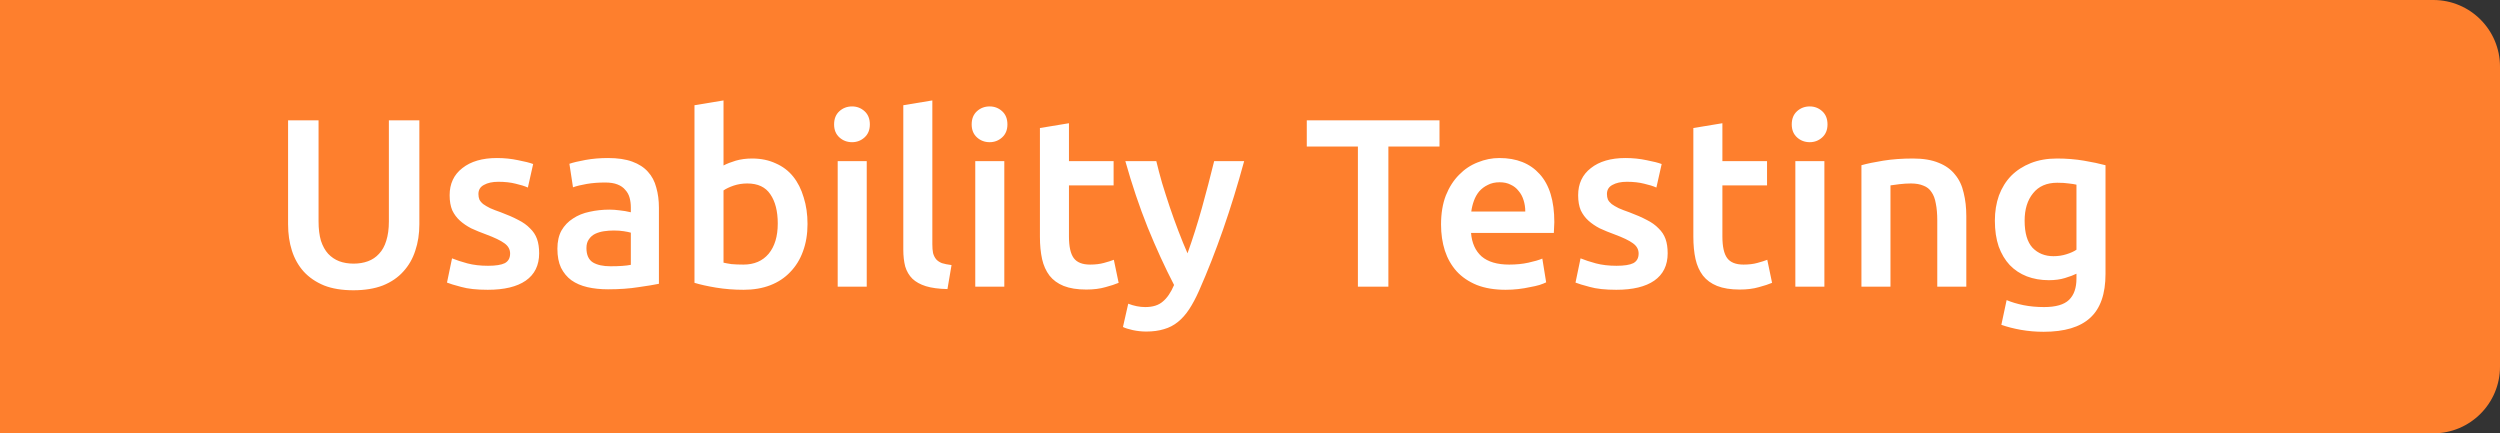 <svg width="375" height="65" viewBox="0 0 375 65" fill="none" xmlns="http://www.w3.org/2000/svg">
<rect x="0" y="0" width="375" height="65" fill="#333333" stroke="none"/>
<path d="M-1 0H365C370.523 0 375 4.477 375 10V55C375 60.523 370.523 65 365 65H-1V0Z" fill="#FE7F2D"/>
<path d="M53.004 43.54C51.3 43.54 49.836 43.3 48.612 42.82C47.388 42.316 46.368 41.62 45.552 40.732C44.76 39.844 44.172 38.8 43.788 37.6C43.404 36.4 43.212 35.08 43.212 33.64V18.052H47.784V33.208C47.784 34.336 47.904 35.308 48.144 36.124C48.408 36.916 48.768 37.564 49.224 38.068C49.704 38.572 50.256 38.944 50.88 39.184C51.528 39.424 52.248 39.544 53.04 39.544C53.832 39.544 54.552 39.424 55.2 39.184C55.848 38.944 56.4 38.572 56.856 38.068C57.336 37.564 57.696 36.916 57.936 36.124C58.2 35.308 58.332 34.336 58.332 33.208V18.052H62.904V33.64C62.904 35.08 62.7 36.4 62.292 37.6C61.908 38.8 61.308 39.844 60.492 40.732C59.7 41.62 58.68 42.316 57.432 42.82C56.184 43.3 54.708 43.54 53.004 43.54ZM73.205 39.868C74.357 39.868 75.197 39.736 75.725 39.472C76.253 39.184 76.517 38.704 76.517 38.032C76.517 37.408 76.229 36.892 75.653 36.484C75.101 36.076 74.177 35.632 72.881 35.152C72.089 34.864 71.357 34.564 70.685 34.252C70.037 33.916 69.473 33.532 68.993 33.1C68.513 32.668 68.129 32.152 67.841 31.552C67.577 30.928 67.445 30.172 67.445 29.284C67.445 27.556 68.081 26.2 69.353 25.216C70.625 24.208 72.353 23.704 74.537 23.704C75.641 23.704 76.697 23.812 77.705 24.028C78.713 24.22 79.469 24.412 79.973 24.604L79.181 28.132C78.701 27.916 78.089 27.724 77.345 27.556C76.601 27.364 75.737 27.268 74.753 27.268C73.865 27.268 73.145 27.424 72.593 27.736C72.041 28.024 71.765 28.48 71.765 29.104C71.765 29.416 71.813 29.692 71.909 29.932C72.029 30.172 72.221 30.4 72.485 30.616C72.749 30.808 73.097 31.012 73.529 31.228C73.961 31.42 74.489 31.624 75.113 31.84C76.145 32.224 77.021 32.608 77.741 32.992C78.461 33.352 79.049 33.772 79.505 34.252C79.985 34.708 80.333 35.236 80.549 35.836C80.765 36.436 80.873 37.156 80.873 37.996C80.873 39.796 80.201 41.164 78.857 42.1C77.537 43.012 75.641 43.468 73.169 43.468C71.513 43.468 70.181 43.324 69.173 43.036C68.165 42.772 67.457 42.556 67.049 42.388L67.805 38.752C68.453 39.016 69.221 39.268 70.109 39.508C71.021 39.748 72.053 39.868 73.205 39.868ZM91.566 39.94C92.91 39.94 93.93 39.868 94.626 39.724V34.9C94.386 34.828 94.038 34.756 93.582 34.684C93.126 34.612 92.622 34.576 92.07 34.576C91.59 34.576 91.098 34.612 90.594 34.684C90.114 34.756 89.67 34.888 89.262 35.08C88.878 35.272 88.566 35.548 88.326 35.908C88.086 36.244 87.966 36.676 87.966 37.204C87.966 38.236 88.29 38.956 88.938 39.364C89.586 39.748 90.462 39.94 91.566 39.94ZM91.206 23.704C92.646 23.704 93.858 23.884 94.842 24.244C95.826 24.604 96.606 25.108 97.182 25.756C97.782 26.404 98.202 27.196 98.442 28.132C98.706 29.044 98.838 30.052 98.838 31.156V42.568C98.166 42.712 97.146 42.88 95.778 43.072C94.434 43.288 92.91 43.396 91.206 43.396C90.078 43.396 89.046 43.288 88.11 43.072C87.174 42.856 86.37 42.508 85.698 42.028C85.05 41.548 84.534 40.924 84.15 40.156C83.79 39.388 83.61 38.44 83.61 37.312C83.61 36.232 83.814 35.32 84.222 34.576C84.654 33.832 85.23 33.232 85.95 32.776C86.67 32.296 87.498 31.96 88.434 31.768C89.394 31.552 90.39 31.444 91.422 31.444C91.902 31.444 92.406 31.48 92.934 31.552C93.462 31.6 94.026 31.696 94.626 31.84V31.12C94.626 30.616 94.566 30.136 94.446 29.68C94.326 29.224 94.11 28.828 93.798 28.492C93.51 28.132 93.114 27.856 92.61 27.664C92.13 27.472 91.518 27.376 90.774 27.376C89.766 27.376 88.842 27.448 88.002 27.592C87.162 27.736 86.478 27.904 85.95 28.096L85.41 24.568C85.962 24.376 86.766 24.184 87.822 23.992C88.878 23.8 90.006 23.704 91.206 23.704ZM116.664 33.532C116.664 31.684 116.292 30.22 115.548 29.14C114.828 28.06 113.676 27.52 112.092 27.52C111.372 27.52 110.688 27.628 110.04 27.844C109.416 28.06 108.912 28.3 108.528 28.564V39.4C108.84 39.472 109.236 39.544 109.716 39.616C110.22 39.664 110.82 39.688 111.516 39.688C113.124 39.688 114.384 39.148 115.296 38.068C116.208 36.964 116.664 35.452 116.664 33.532ZM121.128 33.604C121.128 35.116 120.9 36.484 120.444 37.708C120.012 38.908 119.376 39.94 118.536 40.804C117.72 41.668 116.724 42.328 115.548 42.784C114.372 43.24 113.04 43.468 111.552 43.468C110.112 43.468 108.732 43.36 107.412 43.144C106.116 42.928 105.036 42.688 104.172 42.424V15.784L108.528 15.064V24.82C109.032 24.556 109.644 24.316 110.364 24.1C111.108 23.884 111.924 23.776 112.812 23.776C114.132 23.776 115.308 24.016 116.34 24.496C117.396 24.952 118.272 25.612 118.968 26.476C119.664 27.34 120.192 28.384 120.552 29.608C120.936 30.808 121.128 32.14 121.128 33.604ZM130.01 43H125.654V24.172H130.01V43ZM130.478 18.664C130.478 19.48 130.214 20.128 129.686 20.608C129.158 21.088 128.534 21.328 127.814 21.328C127.07 21.328 126.434 21.088 125.906 20.608C125.378 20.128 125.114 19.48 125.114 18.664C125.114 17.824 125.378 17.164 125.906 16.684C126.434 16.204 127.07 15.964 127.814 15.964C128.534 15.964 129.158 16.204 129.686 16.684C130.214 17.164 130.478 17.824 130.478 18.664ZM142.119 43.36C140.823 43.336 139.743 43.192 138.879 42.928C138.039 42.664 137.367 42.292 136.863 41.812C136.359 41.308 135.999 40.696 135.783 39.976C135.591 39.232 135.495 38.392 135.495 37.456V15.784L139.851 15.064V36.628C139.851 37.156 139.887 37.6 139.959 37.96C140.055 38.32 140.211 38.632 140.427 38.896C140.643 39.136 140.931 39.328 141.291 39.472C141.675 39.592 142.155 39.688 142.731 39.76L142.119 43.36ZM150.646 43H146.29V24.172H150.646V43ZM151.114 18.664C151.114 19.48 150.85 20.128 150.322 20.608C149.794 21.088 149.17 21.328 148.45 21.328C147.706 21.328 147.07 21.088 146.542 20.608C146.014 20.128 145.75 19.48 145.75 18.664C145.75 17.824 146.014 17.164 146.542 16.684C147.07 16.204 147.706 15.964 148.45 15.964C149.17 15.964 149.794 16.204 150.322 16.684C150.85 17.164 151.114 17.824 151.114 18.664ZM155.988 19.204L160.344 18.484V24.172H167.04V27.808H160.344V35.476C160.344 36.988 160.584 38.068 161.064 38.716C161.544 39.364 162.36 39.688 163.512 39.688C164.304 39.688 165 39.604 165.6 39.436C166.224 39.268 166.716 39.112 167.076 38.968L167.796 42.424C167.292 42.64 166.632 42.856 165.816 43.072C165 43.312 164.04 43.432 162.936 43.432C161.592 43.432 160.464 43.252 159.552 42.892C158.664 42.532 157.956 42.016 157.428 41.344C156.9 40.648 156.528 39.82 156.312 38.86C156.096 37.876 155.988 36.76 155.988 35.512V19.204ZM186.623 24.172C184.679 31.324 182.423 37.804 179.855 43.612C179.375 44.692 178.883 45.616 178.379 46.384C177.875 47.152 177.311 47.788 176.687 48.292C176.063 48.796 175.367 49.156 174.599 49.372C173.831 49.612 172.943 49.732 171.935 49.732C171.263 49.732 170.591 49.66 169.919 49.516C169.271 49.372 168.779 49.216 168.443 49.048L169.235 45.556C170.099 45.892 170.951 46.06 171.791 46.06C172.919 46.06 173.795 45.784 174.419 45.232C175.067 44.704 175.631 43.876 176.111 42.748C174.743 40.108 173.423 37.228 172.151 34.108C170.903 30.988 169.787 27.676 168.803 24.172H173.447C173.687 25.18 173.975 26.272 174.311 27.448C174.671 28.624 175.055 29.824 175.463 31.048C175.871 32.248 176.303 33.448 176.759 34.648C177.215 35.848 177.671 36.964 178.127 37.996C178.895 35.86 179.615 33.592 180.287 31.192C180.959 28.768 181.571 26.428 182.123 24.172H186.623ZM215.925 18.052V21.976H208.257V43H203.685V21.976H196.017V18.052H215.925ZM216.156 33.676C216.156 32.02 216.396 30.568 216.876 29.32C217.38 28.072 218.04 27.04 218.856 26.224C219.672 25.384 220.608 24.76 221.664 24.352C222.72 23.92 223.8 23.704 224.904 23.704C227.496 23.704 229.512 24.508 230.952 26.116C232.416 27.724 233.148 30.124 233.148 33.316C233.148 33.556 233.136 33.832 233.112 34.144C233.112 34.432 233.1 34.696 233.076 34.936H220.656C220.776 36.448 221.304 37.624 222.24 38.464C223.2 39.28 224.58 39.688 226.38 39.688C227.436 39.688 228.396 39.592 229.26 39.4C230.148 39.208 230.844 39.004 231.348 38.788L231.924 42.352C231.684 42.472 231.348 42.604 230.916 42.748C230.508 42.868 230.028 42.976 229.476 43.072C228.948 43.192 228.372 43.288 227.748 43.36C227.124 43.432 226.488 43.468 225.84 43.468C224.184 43.468 222.744 43.228 221.52 42.748C220.296 42.244 219.288 41.56 218.496 40.696C217.704 39.808 217.116 38.776 216.732 37.6C216.348 36.4 216.156 35.092 216.156 33.676ZM228.792 31.732C228.792 31.132 228.708 30.568 228.54 30.04C228.372 29.488 228.12 29.02 227.784 28.636C227.472 28.228 227.076 27.916 226.596 27.7C226.14 27.46 225.588 27.34 224.94 27.34C224.268 27.34 223.68 27.472 223.176 27.736C222.672 27.976 222.24 28.3 221.88 28.708C221.544 29.116 221.28 29.584 221.088 30.112C220.896 30.64 220.764 31.18 220.692 31.732H228.792ZM242.482 39.868C243.634 39.868 244.474 39.736 245.002 39.472C245.53 39.184 245.794 38.704 245.794 38.032C245.794 37.408 245.506 36.892 244.93 36.484C244.378 36.076 243.454 35.632 242.158 35.152C241.366 34.864 240.634 34.564 239.962 34.252C239.314 33.916 238.75 33.532 238.27 33.1C237.79 32.668 237.406 32.152 237.118 31.552C236.854 30.928 236.722 30.172 236.722 29.284C236.722 27.556 237.358 26.2 238.63 25.216C239.902 24.208 241.63 23.704 243.814 23.704C244.918 23.704 245.974 23.812 246.982 24.028C247.99 24.22 248.746 24.412 249.25 24.604L248.458 28.132C247.978 27.916 247.366 27.724 246.622 27.556C245.878 27.364 245.014 27.268 244.03 27.268C243.142 27.268 242.422 27.424 241.87 27.736C241.318 28.024 241.042 28.48 241.042 29.104C241.042 29.416 241.09 29.692 241.186 29.932C241.306 30.172 241.498 30.4 241.762 30.616C242.026 30.808 242.374 31.012 242.806 31.228C243.238 31.42 243.766 31.624 244.39 31.84C245.422 32.224 246.298 32.608 247.018 32.992C247.738 33.352 248.326 33.772 248.782 34.252C249.262 34.708 249.61 35.236 249.826 35.836C250.042 36.436 250.15 37.156 250.15 37.996C250.15 39.796 249.478 41.164 248.134 42.1C246.814 43.012 244.918 43.468 242.446 43.468C240.79 43.468 239.458 43.324 238.45 43.036C237.442 42.772 236.734 42.556 236.326 42.388L237.082 38.752C237.73 39.016 238.498 39.268 239.386 39.508C240.298 39.748 241.33 39.868 242.482 39.868ZM254.003 19.204L258.359 18.484V24.172H265.055V27.808H258.359V35.476C258.359 36.988 258.599 38.068 259.079 38.716C259.559 39.364 260.375 39.688 261.527 39.688C262.319 39.688 263.015 39.604 263.615 39.436C264.239 39.268 264.731 39.112 265.091 38.968L265.811 42.424C265.307 42.64 264.647 42.856 263.831 43.072C263.015 43.312 262.055 43.432 260.951 43.432C259.607 43.432 258.479 43.252 257.567 42.892C256.679 42.532 255.971 42.016 255.443 41.344C254.915 40.648 254.543 39.82 254.327 38.86C254.111 37.876 254.003 36.76 254.003 35.512V19.204ZM273.658 43H269.302V24.172H273.658V43ZM274.126 18.664C274.126 19.48 273.862 20.128 273.334 20.608C272.806 21.088 272.182 21.328 271.462 21.328C270.718 21.328 270.082 21.088 269.554 20.608C269.026 20.128 268.762 19.48 268.762 18.664C268.762 17.824 269.026 17.164 269.554 16.684C270.082 16.204 270.718 15.964 271.462 15.964C272.182 15.964 272.806 16.204 273.334 16.684C273.862 17.164 274.126 17.824 274.126 18.664ZM279.215 24.784C280.055 24.544 281.147 24.316 282.491 24.1C283.835 23.884 285.323 23.776 286.955 23.776C288.491 23.776 289.775 23.992 290.807 24.424C291.839 24.832 292.655 25.42 293.255 26.188C293.879 26.932 294.311 27.844 294.551 28.924C294.815 29.98 294.947 31.144 294.947 32.416V43H290.591V33.1C290.591 32.092 290.519 31.24 290.375 30.544C290.255 29.824 290.039 29.248 289.727 28.816C289.439 28.36 289.031 28.036 288.503 27.844C287.999 27.628 287.375 27.52 286.631 27.52C286.079 27.52 285.503 27.556 284.903 27.628C284.303 27.7 283.859 27.76 283.571 27.808V43H279.215V24.784ZM303.694 33.1C303.694 34.948 304.09 36.304 304.882 37.168C305.698 38.008 306.742 38.428 308.014 38.428C308.71 38.428 309.358 38.332 309.958 38.14C310.582 37.948 311.086 37.72 311.47 37.456V27.7C311.158 27.628 310.774 27.568 310.318 27.52C309.862 27.448 309.286 27.412 308.59 27.412C307.006 27.412 305.794 27.94 304.954 28.996C304.114 30.028 303.694 31.396 303.694 33.1ZM315.826 41.092C315.826 44.092 315.058 46.288 313.522 47.68C312.01 49.072 309.682 49.768 306.538 49.768C305.386 49.768 304.258 49.672 303.154 49.48C302.074 49.288 301.09 49.036 300.202 48.724L300.994 45.016C301.738 45.328 302.578 45.58 303.514 45.772C304.474 45.964 305.506 46.06 306.61 46.06C308.362 46.06 309.61 45.7 310.354 44.98C311.098 44.26 311.47 43.192 311.47 41.776V41.056C311.038 41.272 310.462 41.488 309.742 41.704C309.046 41.92 308.242 42.028 307.33 42.028C306.13 42.028 305.026 41.836 304.018 41.452C303.034 41.068 302.182 40.504 301.462 39.76C300.766 39.016 300.214 38.092 299.806 36.988C299.422 35.86 299.23 34.564 299.23 33.1C299.23 31.732 299.434 30.472 299.842 29.32C300.274 28.168 300.886 27.184 301.678 26.368C302.494 25.552 303.478 24.916 304.63 24.46C305.782 24.004 307.09 23.776 308.554 23.776C309.97 23.776 311.314 23.884 312.586 24.1C313.858 24.316 314.938 24.544 315.826 24.784V41.092Z" fill="white"/>
</svg>

